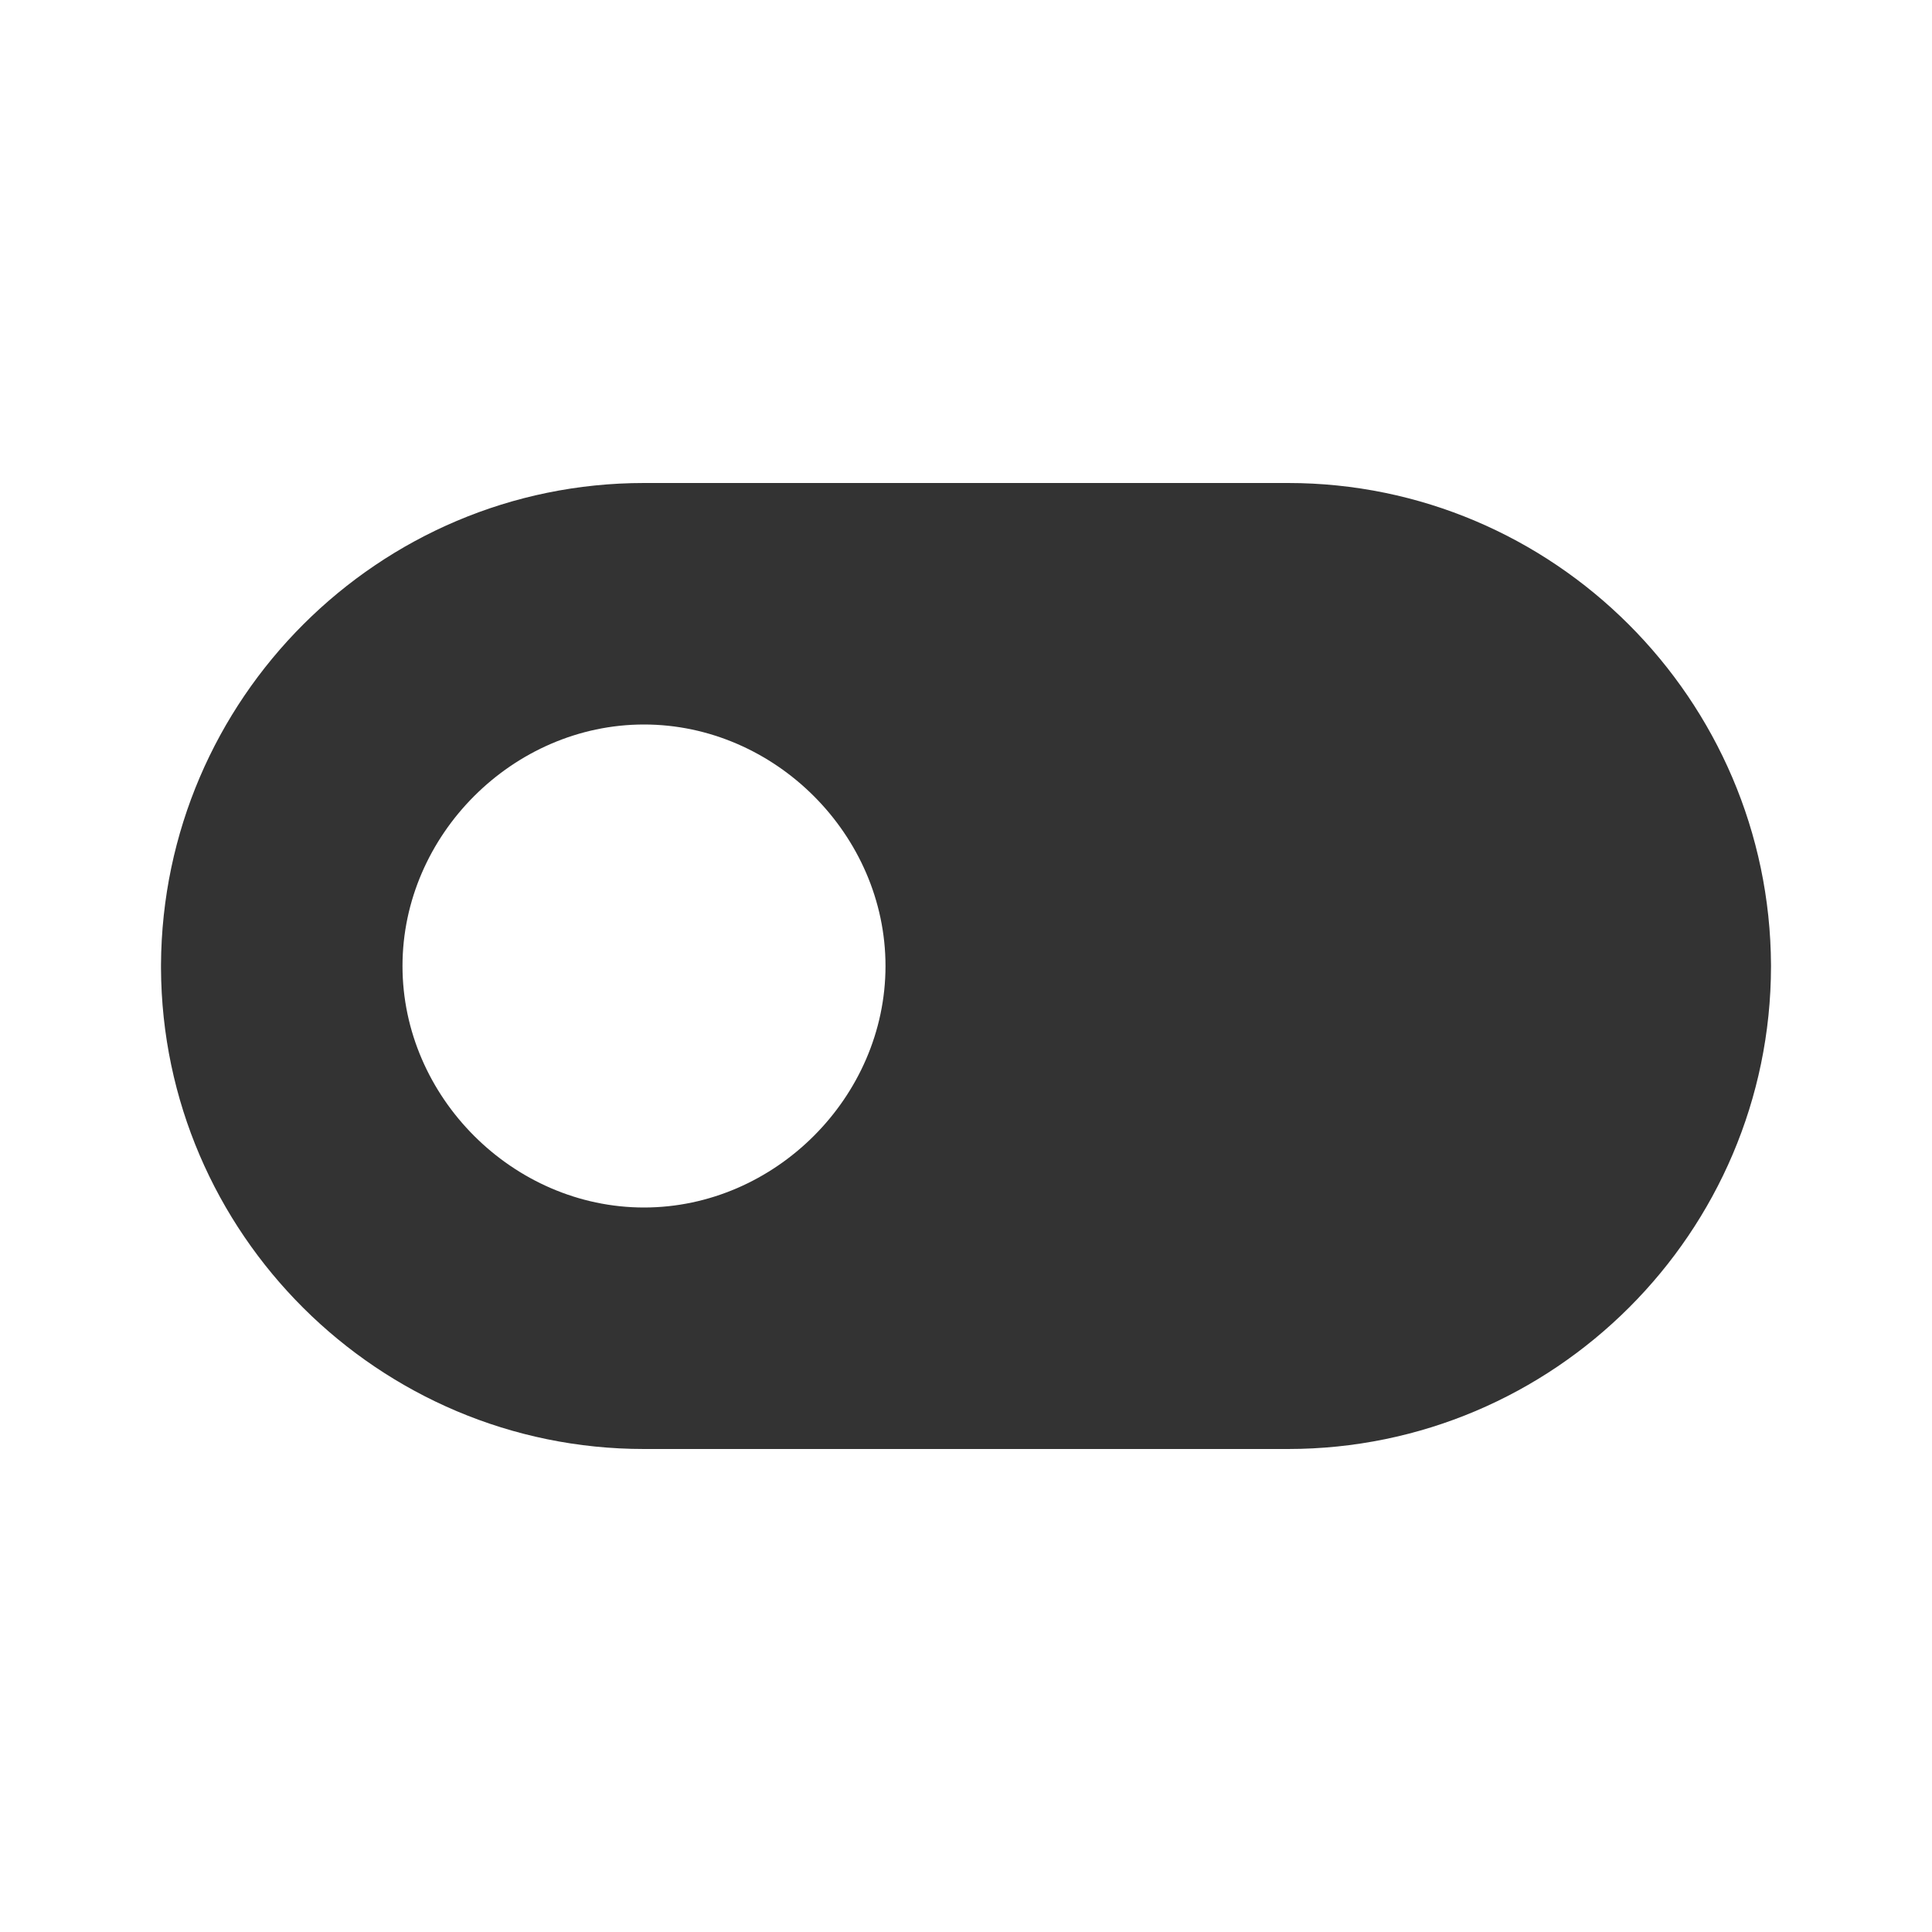 <svg width="30" height="30" viewBox="0 0 30 30" fill="none" xmlns="http://www.w3.org/2000/svg">
<path d="M20 7.5H10C5.88 7.5 2.522 10.852 2.5 14.982C2.5 14.989 2.5 14.994 2.5 15V15.02C2.5 15.025 2.5 15.03 2.5 15.035C2.519 19.152 5.879 22.5 10 22.5H20C24.129 22.5 27.494 19.14 27.5 15.008V15.006C27.5 15.004 27.5 15.002 27.5 15C27.5 14.995 27.5 14.99 27.5 14.985C27.481 10.856 24.121 7.5 20 7.5ZM10 18.75C7.966 18.75 6.25 17.034 6.25 15C6.25 12.966 7.966 11.25 10 11.25C12.034 11.25 13.75 12.966 13.75 15C13.75 17.034 12.034 18.75 10 18.75Z" fill="#333333"/>
</svg>
